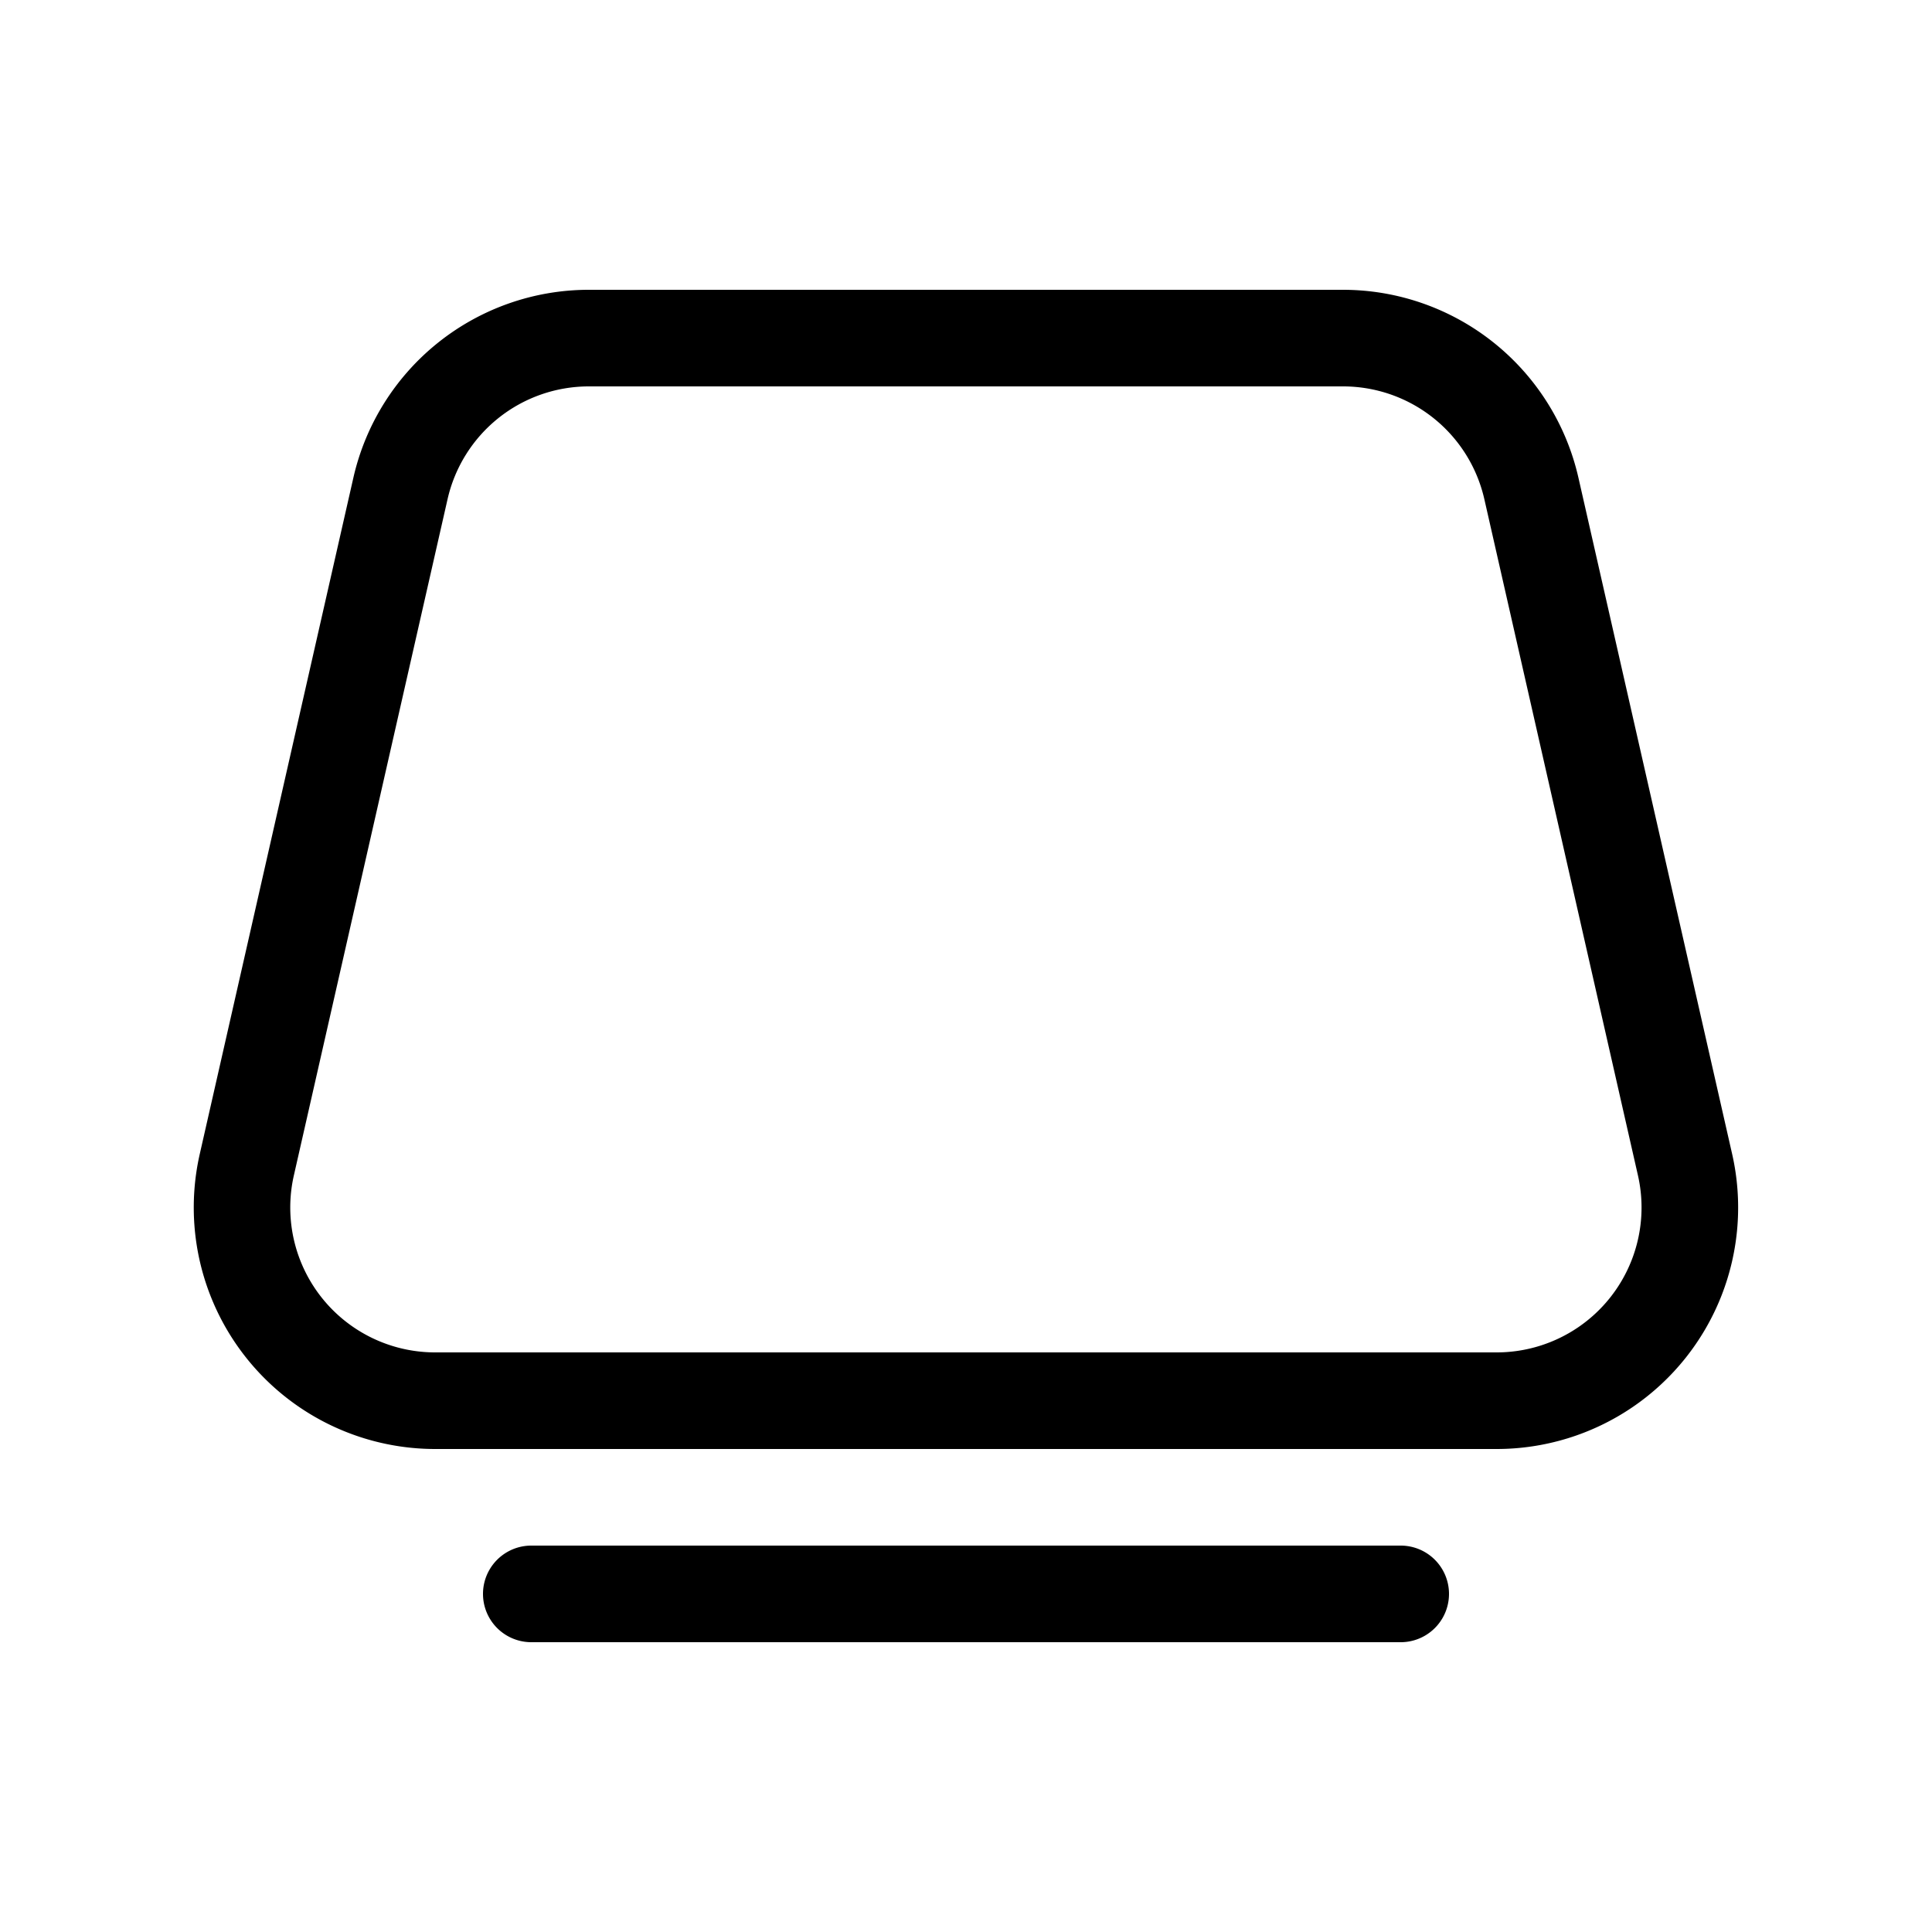 <svg xmlns="http://www.w3.org/2000/svg" width="1em" height="1em" viewBox="0 0 20 20"><path fill="currentColor" d="M6.096 3a2.5 2.5 0 0 0-2.438 1.946l-1.59 7A2.5 2.5 0 0 0 4.504 15h10.989a2.5 2.5 0 0 0 2.438-3.054l-1.591-7A2.5 2.5 0 0 0 13.903 3zM4.633 5.168A1.5 1.5 0 0 1 6.096 4h7.807a1.5 1.5 0 0 1 1.463 1.168l1.59 7A1.5 1.5 0 0 1 15.495 14H4.505a1.5 1.5 0 0 1-1.463-1.832zM5.5 16a.5.5 0 0 0 0 1h9a.5.5 0 1 0 0-1z"/></svg>